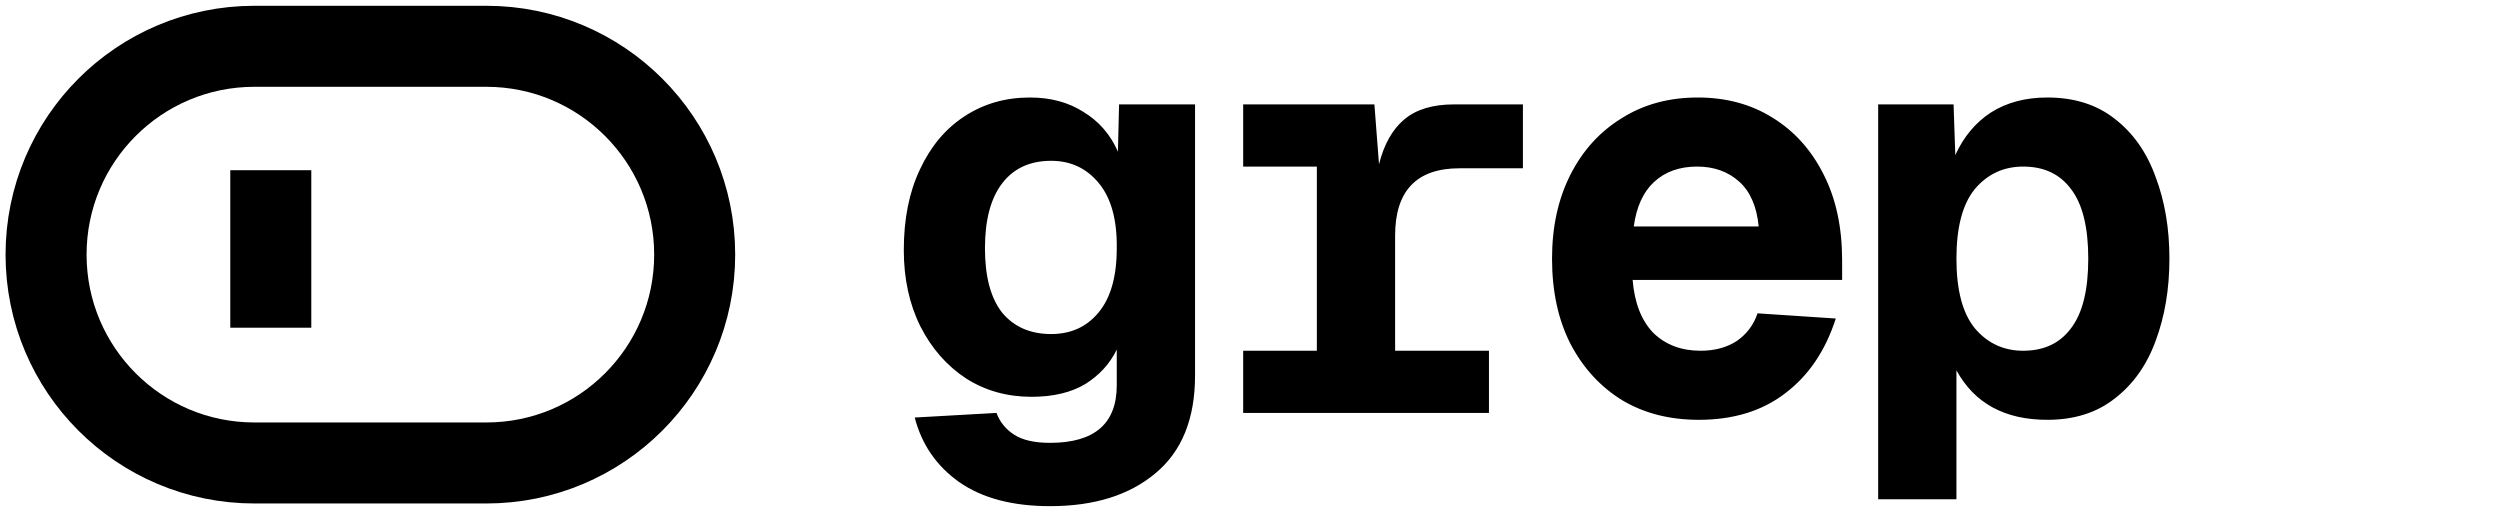 <svg width="108" height="22" viewBox="0 0 108 22" fill="none" xmlns="http://www.w3.org/2000/svg"><g clip-path="url(#clip0_570_3169)"><path d="M45.36 21.866C43.736 21.866 42.426 21.518 41.431 20.822C40.453 20.125 39.815 19.197 39.517 18.037L43.048 17.838C43.197 18.236 43.454 18.551 43.818 18.783C44.183 19.015 44.697 19.131 45.36 19.131C47.283 19.131 48.244 18.302 48.244 16.644V15.103C47.946 15.716 47.49 16.213 46.877 16.595C46.264 16.959 45.493 17.142 44.564 17.142C43.504 17.142 42.559 16.876 41.73 16.346C40.901 15.799 40.246 15.053 39.765 14.108C39.285 13.147 39.044 12.044 39.044 10.801C39.044 9.458 39.276 8.298 39.741 7.32C40.205 6.325 40.843 5.563 41.655 5.032C42.484 4.485 43.429 4.212 44.49 4.212C45.385 4.212 46.156 4.419 46.802 4.833C47.465 5.231 47.963 5.803 48.294 6.549L48.344 4.51H51.626V16.222C51.626 18.095 51.054 19.504 49.91 20.449C48.783 21.394 47.266 21.866 45.36 21.866ZM45.41 14.431C46.255 14.431 46.935 14.125 47.449 13.511C47.979 12.881 48.244 11.953 48.244 10.726C48.261 9.5 48.004 8.563 47.474 7.917C46.943 7.27 46.255 6.947 45.41 6.947C44.498 6.947 43.794 7.27 43.296 7.917C42.799 8.563 42.55 9.5 42.55 10.726C42.55 11.953 42.799 12.881 43.296 13.511C43.81 14.125 44.515 14.431 45.41 14.431ZM53.705 17.838V15.152H56.888V7.196H53.705V4.51H59.374L59.573 7.096C59.789 6.234 60.153 5.588 60.667 5.157C61.181 4.726 61.894 4.51 62.806 4.51H65.79V7.27H63.054C61.198 7.27 60.269 8.24 60.269 10.179V15.152H64.323V17.838H53.705ZM73.388 18.136C72.129 18.136 71.026 17.855 70.081 17.291C69.137 16.711 68.391 15.898 67.844 14.854C67.313 13.81 67.048 12.583 67.048 11.174C67.048 9.798 67.313 8.588 67.844 7.544C68.374 6.499 69.112 5.687 70.057 5.107C71.001 4.51 72.096 4.212 73.339 4.212C74.566 4.212 75.643 4.502 76.571 5.082C77.516 5.662 78.254 6.483 78.784 7.544C79.315 8.588 79.58 9.823 79.58 11.249V12.094H70.529C70.612 13.089 70.91 13.851 71.424 14.382C71.955 14.896 72.634 15.152 73.463 15.152C74.076 15.152 74.599 15.012 75.03 14.73C75.461 14.431 75.759 14.034 75.925 13.536L79.306 13.76C78.859 15.152 78.129 16.23 77.118 16.992C76.124 17.755 74.88 18.136 73.388 18.136ZM70.579 9.782H75.975C75.892 8.92 75.61 8.273 75.129 7.842C74.648 7.411 74.043 7.196 73.314 7.196C72.551 7.196 71.93 7.419 71.449 7.867C70.985 8.298 70.695 8.936 70.579 9.782ZM81.137 21.568V4.51H84.394L84.469 6.698C84.833 5.903 85.347 5.289 86.01 4.858C86.69 4.427 87.502 4.212 88.447 4.212C89.607 4.212 90.577 4.518 91.356 5.132C92.152 5.745 92.74 6.582 93.122 7.643C93.519 8.688 93.719 9.864 93.719 11.174C93.719 12.484 93.519 13.669 93.122 14.73C92.74 15.774 92.152 16.603 91.356 17.216C90.577 17.83 89.607 18.136 88.447 18.136C86.607 18.136 85.297 17.424 84.518 15.998V21.568H81.137ZM87.403 15.152C88.298 15.152 88.986 14.829 89.466 14.183C89.964 13.536 90.213 12.533 90.213 11.174C90.213 9.815 89.964 8.812 89.466 8.165C88.986 7.519 88.298 7.196 87.403 7.196C86.557 7.196 85.861 7.519 85.314 8.165C84.784 8.812 84.518 9.815 84.518 11.174C84.518 12.533 84.784 13.536 85.314 14.183C85.861 14.829 86.557 15.152 87.403 15.152Z" fill="black"></path><path d="M21.012 2H10.988C6.019 2 1.99 6.028 1.99 10.998V11.002C1.99 15.972 6.019 20 10.988 20H21.012C25.982 20 30.01 15.972 30.01 11.002V10.998C30.01 6.028 25.982 2 21.012 2Z" stroke="black" stroke-width="3.5" stroke-miterlimit="10"></path><path d="M11.698 7.353V14.157" stroke="black" stroke-width="3.5" stroke-miterlimit="10"></path></g><defs><clipPath id="clip0_570_3169"><rect width="108" height="22" fill="white"></rect></clipPath></defs></svg>